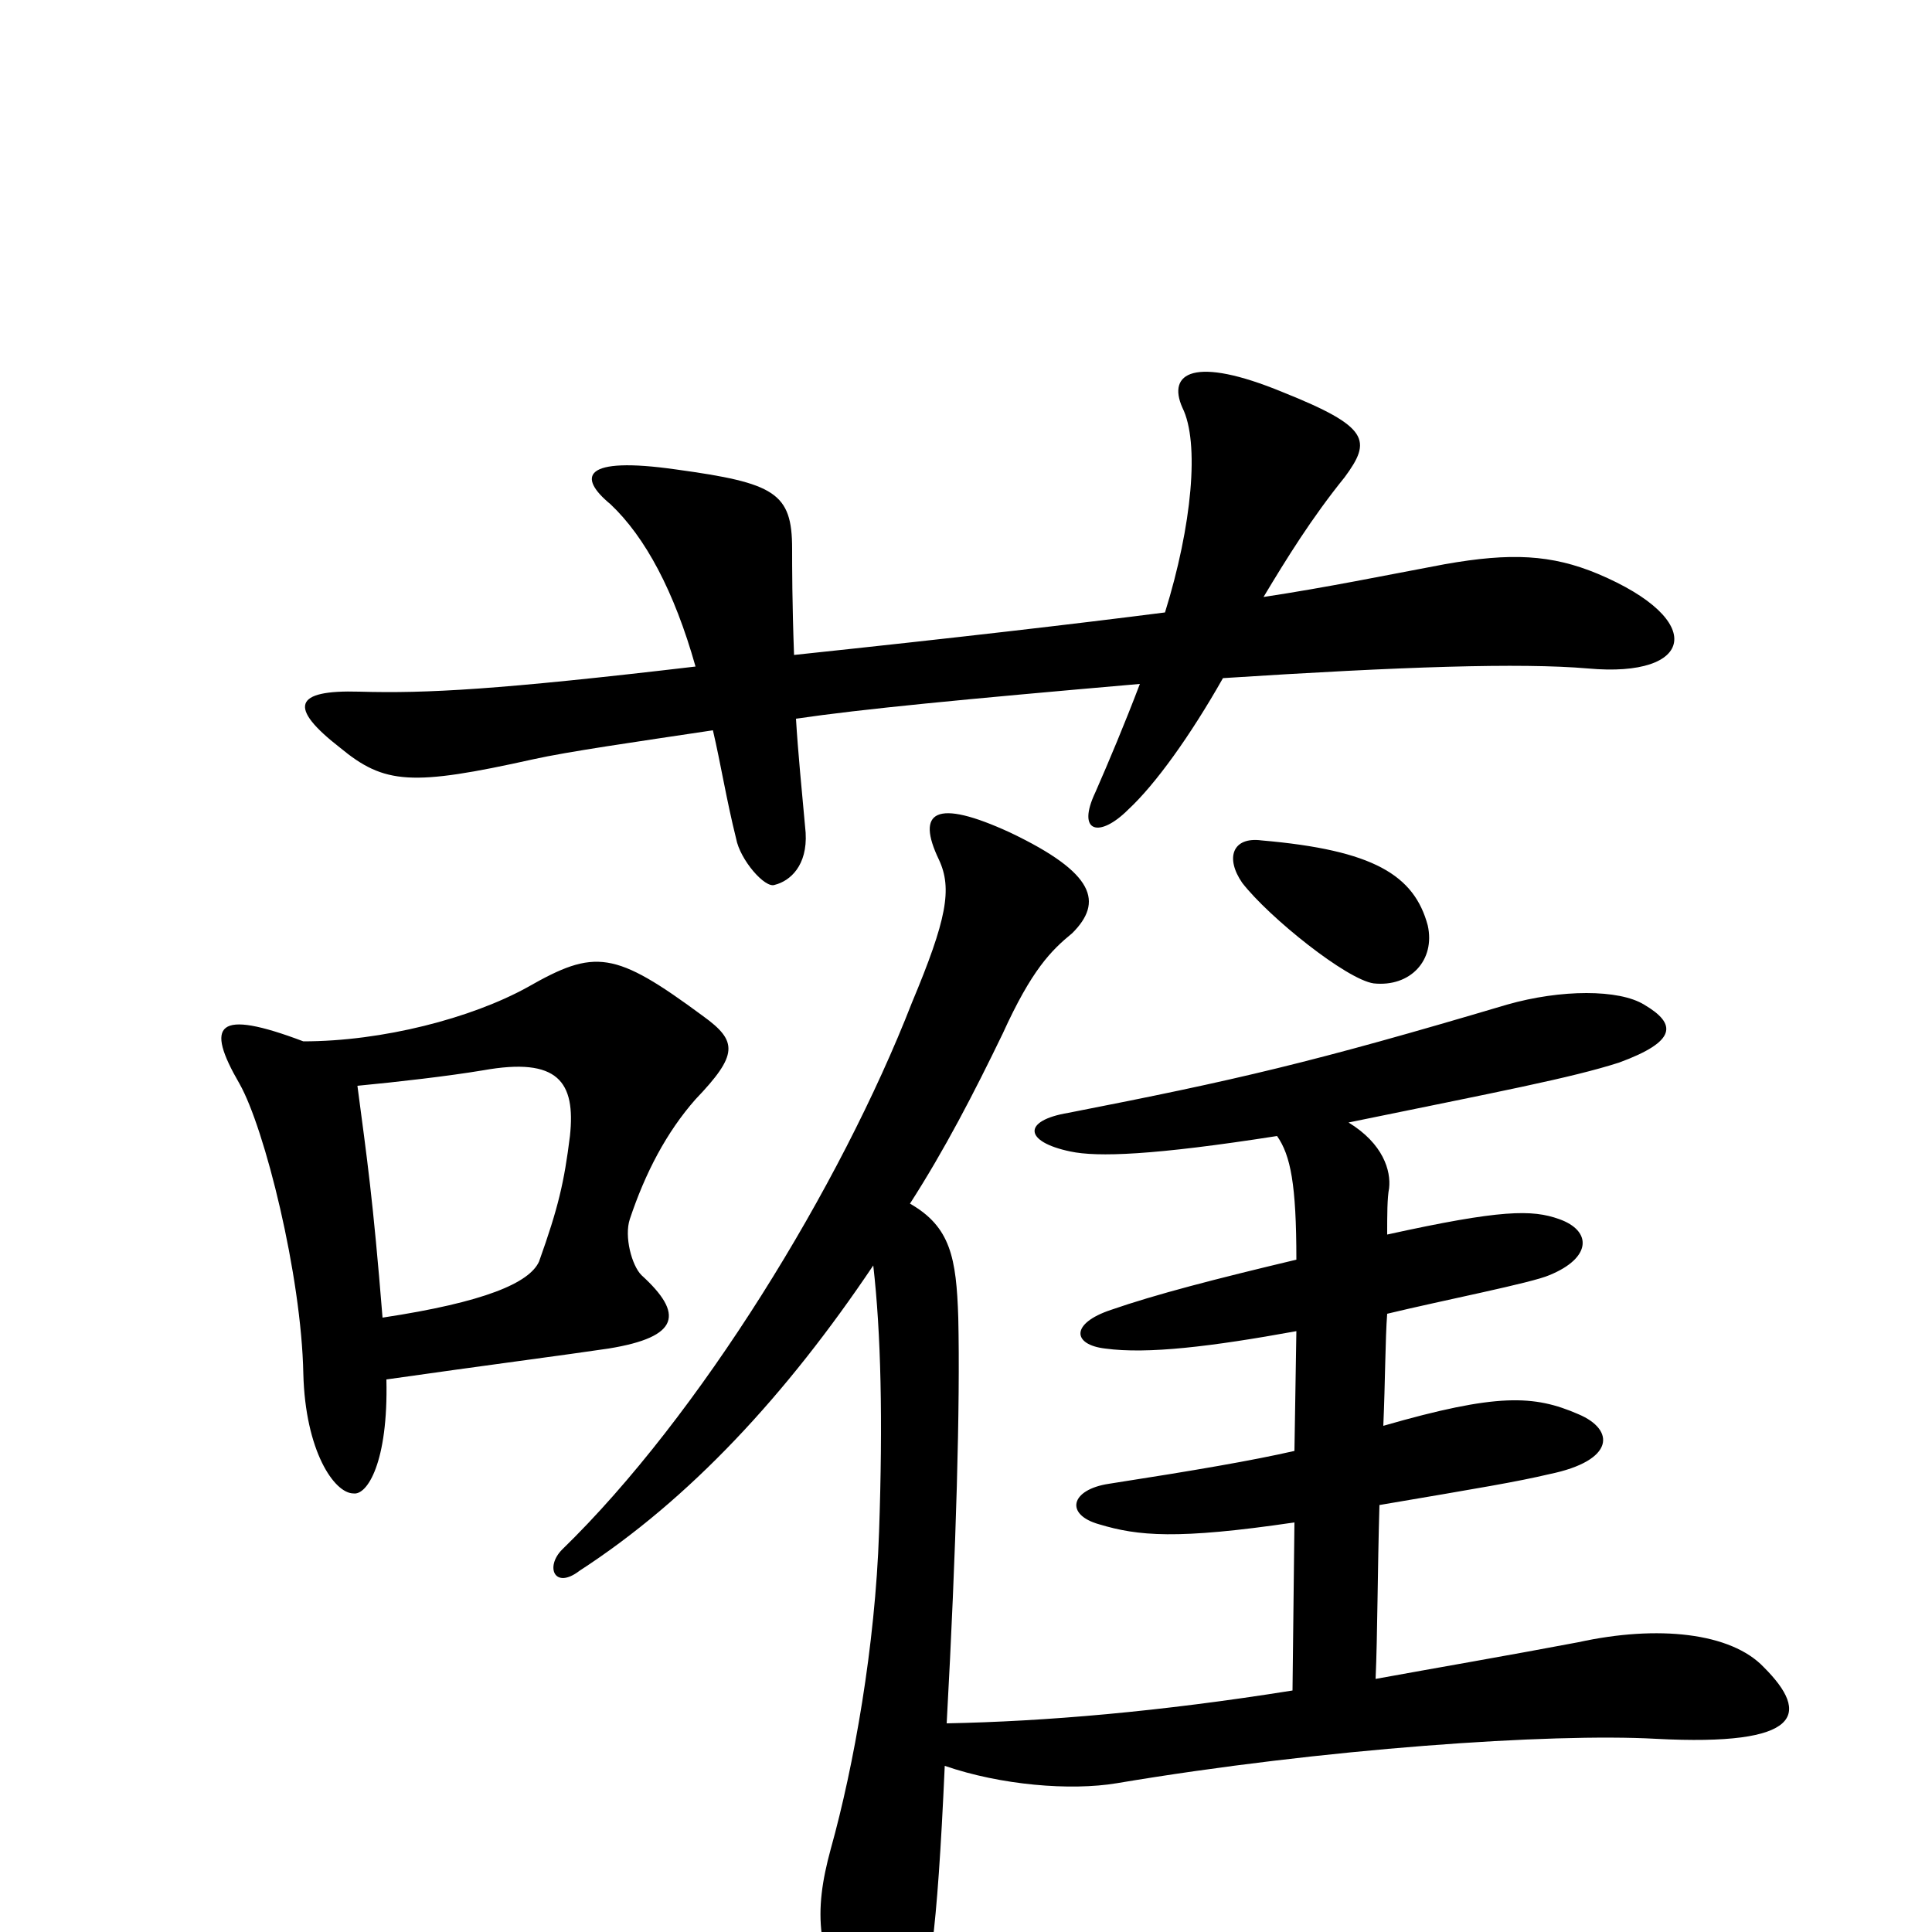 <svg xmlns="http://www.w3.org/2000/svg" viewBox="0 -1000 1000 1000">
	<path fill="#000000" d="M198 -318C193 -380 190 -400 185 -438C206 -440 232 -443 250 -446C289 -453 298 -440 295 -412C292 -388 289 -375 279 -347C274 -336 251 -326 198 -318ZM157 -461C112 -478 106 -470 124 -439C137 -416 156 -340 157 -289C158 -249 173 -227 183 -227C190 -226 201 -243 200 -286C249 -293 295 -299 315 -302C352 -308 354 -320 332 -340C327 -345 323 -360 326 -369C334 -393 345 -414 360 -431C382 -454 382 -461 364 -474C318 -508 308 -509 273 -489C244 -473 198 -461 157 -461ZM661 -412C668 -402 671 -387 671 -348C629 -338 598 -330 575 -322C554 -315 555 -304 572 -302C594 -299 627 -303 671 -311L670 -249C648 -244 619 -239 574 -232C554 -229 551 -216 569 -211C589 -205 609 -203 670 -212L669 -125C600 -114 541 -109 490 -108C495 -199 497 -274 496 -318C495 -349 492 -365 471 -377C489 -405 504 -434 519 -465C534 -498 544 -508 555 -517C571 -533 567 -548 523 -569C484 -587 474 -580 486 -555C493 -540 490 -524 472 -481C435 -386 362 -267 291 -198C282 -189 287 -177 300 -187C357 -224 407 -278 452 -345C456 -310 457 -265 455 -207C453 -148 442 -86 430 -43C421 -10 422 12 444 50C454 66 468 65 473 50C481 27 485 3 489 -86C518 -76 554 -73 578 -77C685 -95 803 -103 857 -100C933 -96 937 -113 913 -137C896 -155 858 -159 817 -150C780 -143 745 -137 712 -131C713 -153 713 -187 714 -221C767 -230 785 -233 802 -237C836 -244 836 -260 817 -268C794 -278 775 -279 716 -262C717 -285 717 -307 718 -320C747 -327 793 -336 802 -340C824 -349 824 -363 807 -369C793 -374 777 -374 718 -361C718 -371 718 -380 719 -385C720 -394 716 -408 698 -419C776 -435 813 -442 838 -450C868 -461 868 -470 851 -480C838 -488 808 -488 780 -480C679 -450 640 -441 553 -424C529 -420 530 -409 554 -404C568 -401 597 -402 661 -412ZM739 -521C732 -547 711 -560 653 -565C638 -567 634 -556 643 -543C657 -525 697 -493 711 -491C730 -489 743 -503 739 -521ZM603 -683C556 -677 496 -670 411 -661C410 -688 410 -707 410 -716C410 -745 401 -750 350 -757C301 -764 299 -753 316 -739C334 -722 349 -694 360 -655C258 -643 221 -641 186 -642C152 -643 149 -634 176 -613C199 -594 213 -593 276 -607C294 -611 329 -616 369 -622C373 -605 376 -586 381 -566C383 -555 396 -540 401 -542C409 -544 418 -552 417 -569C415 -591 413 -611 412 -628C446 -633 498 -638 590 -646C582 -625 574 -606 567 -590C557 -569 569 -566 584 -581C598 -594 616 -619 633 -649C726 -655 787 -657 822 -654C877 -649 884 -679 827 -703C803 -713 782 -714 748 -708C716 -702 687 -696 654 -691C666 -711 679 -732 696 -753C710 -772 709 -779 664 -797C618 -816 604 -807 612 -789C621 -771 617 -728 603 -683Z"/>
</svg>